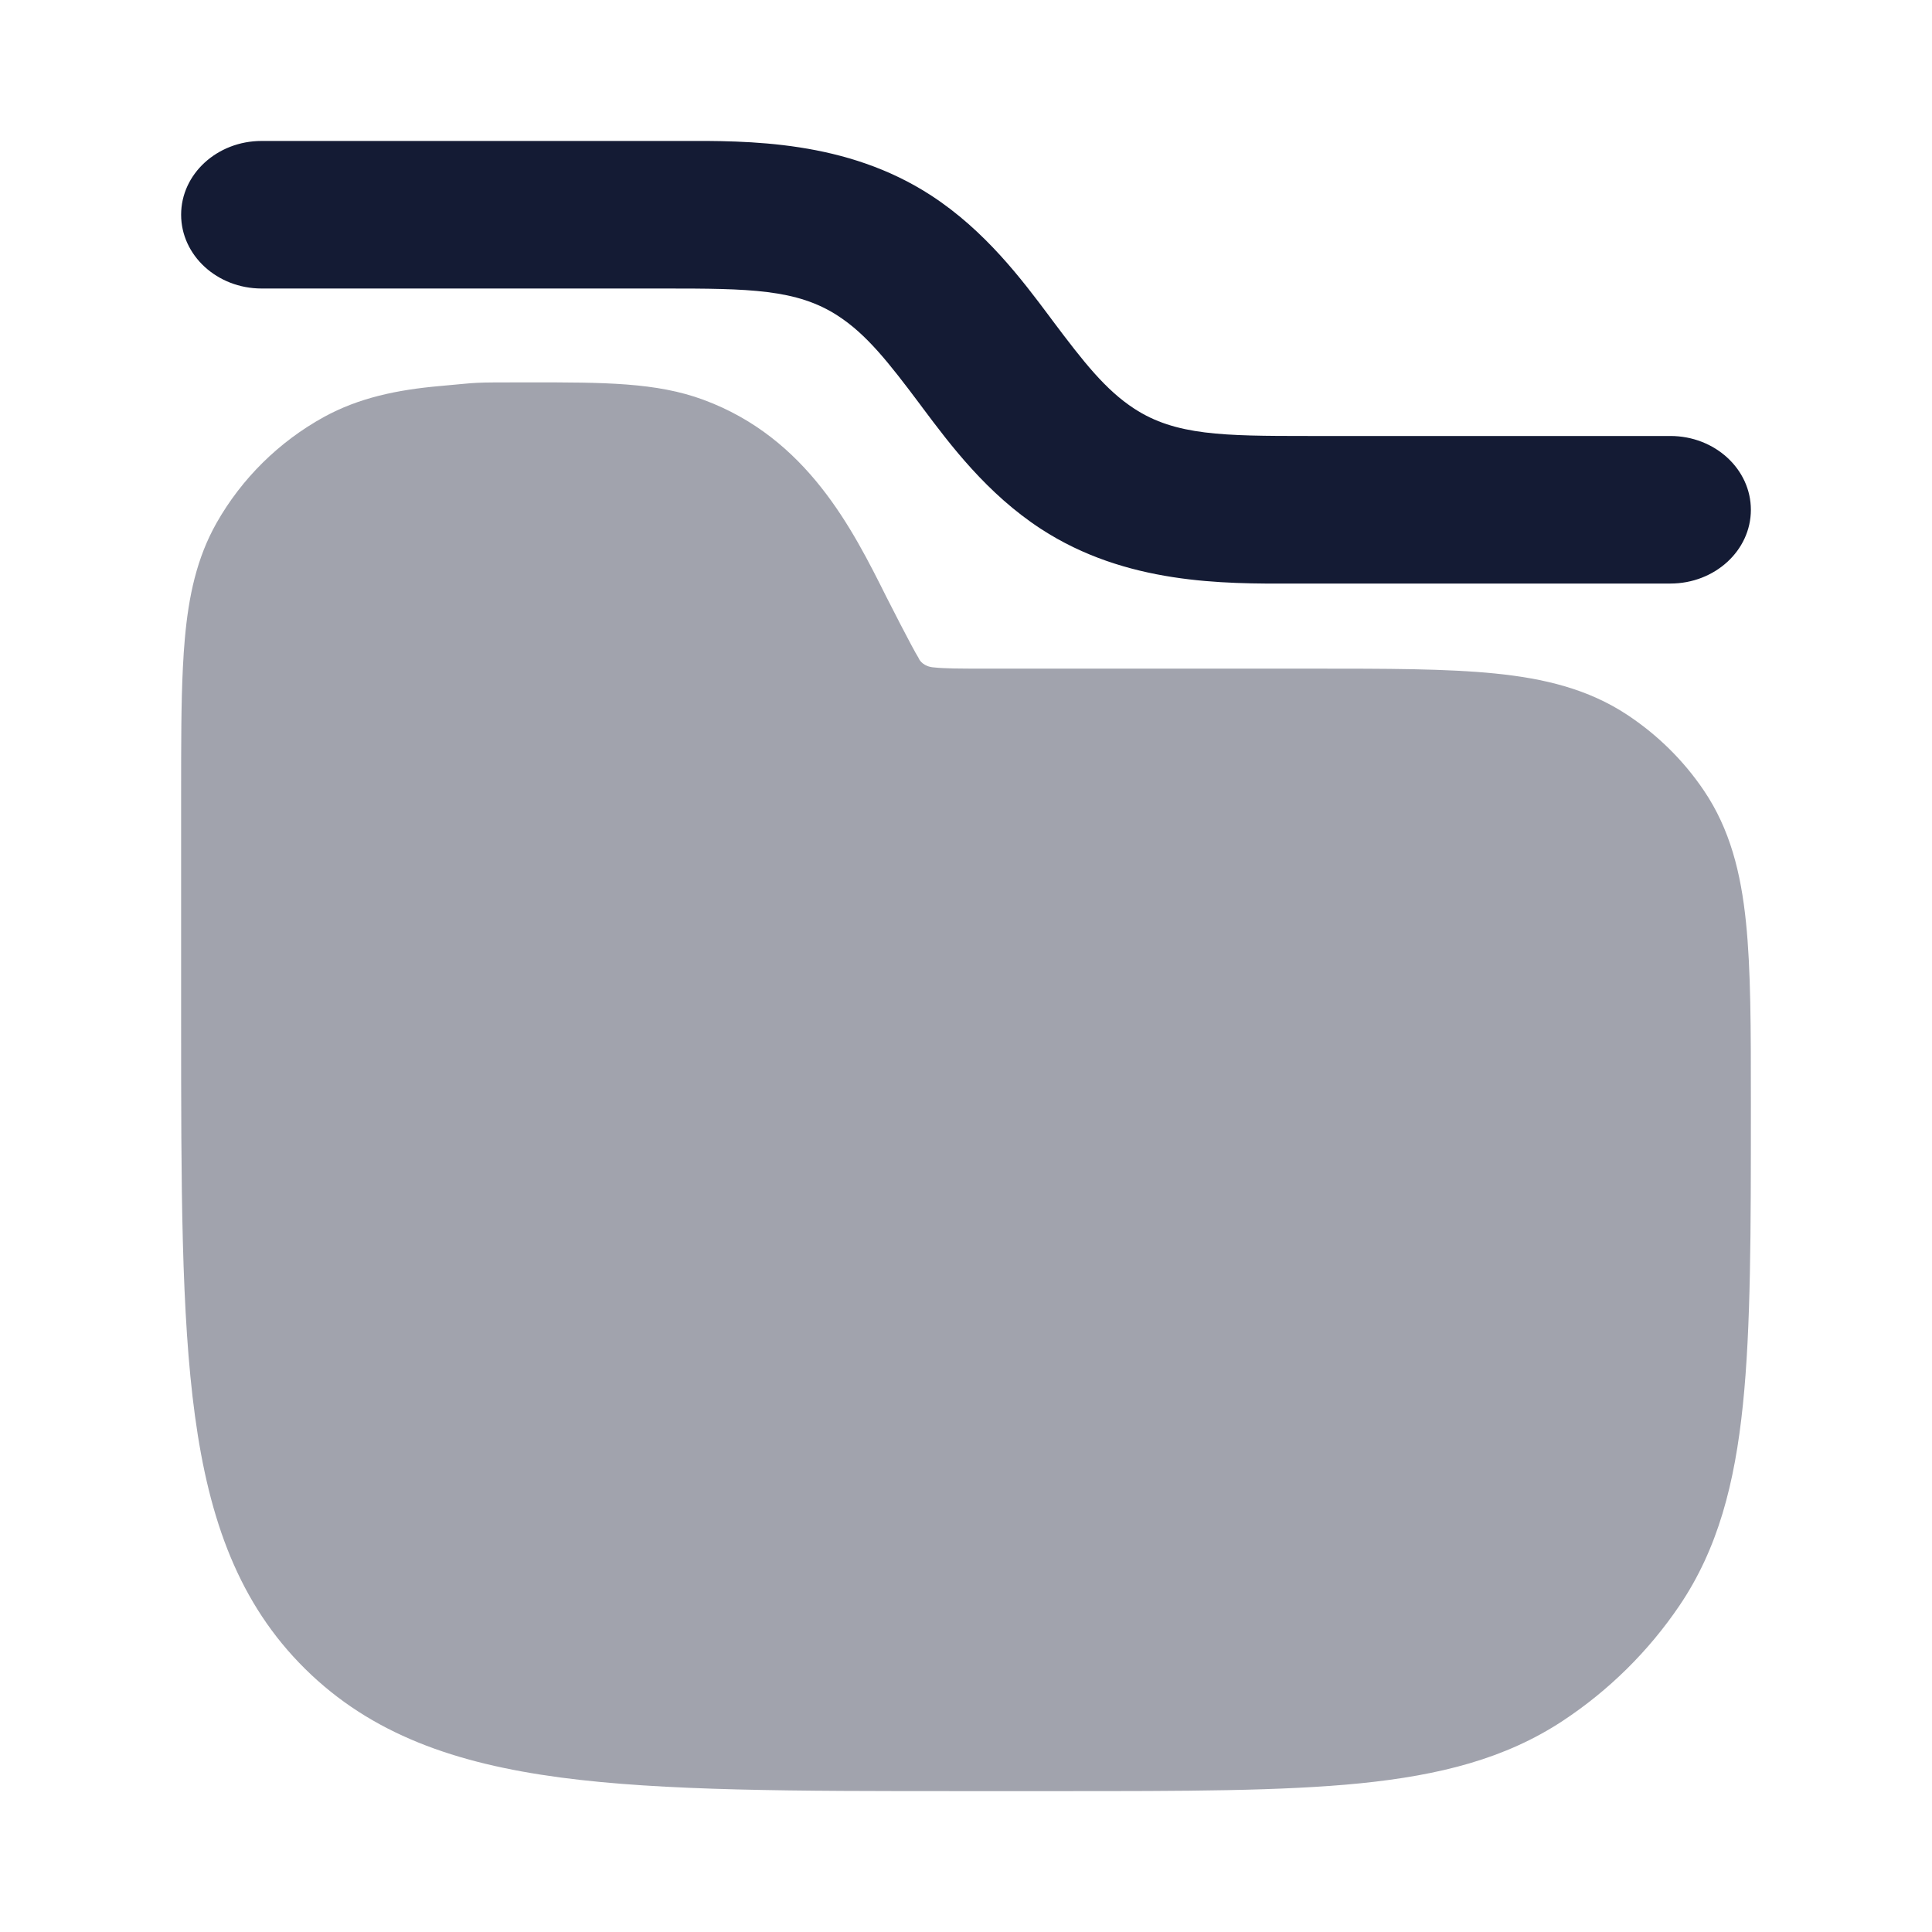 <svg width="24" height="24" viewBox="0 0 24 24" fill="none" xmlns="http://www.w3.org/2000/svg">
<path fill-rule="evenodd" clip-rule="evenodd" d="M10.409 3.923C9.898 3.59 9.306 3.584 8.25 3.584H3.25C2.698 3.584 2.25 3.173 2.25 2.667C2.25 2.161 2.698 1.751 3.25 1.751L8.25 1.751C8.308 1.751 8.369 1.751 8.431 1.751C9.306 1.747 10.513 1.742 11.568 2.429C12.24 2.867 12.695 3.474 13.04 3.935C13.051 3.951 13.063 3.966 13.074 3.981C13.461 4.497 13.734 4.845 14.091 5.077C14.602 5.41 15.194 5.416 16.25 5.416H20.75C21.302 5.416 21.75 5.827 21.75 6.333C21.75 6.839 21.302 7.249 20.75 7.249H16.25C16.192 7.249 16.131 7.249 16.07 7.249C15.194 7.253 13.987 7.258 12.932 6.571C12.26 6.133 11.805 5.526 11.46 5.065C11.449 5.049 11.437 5.034 11.426 5.019C11.039 4.503 10.766 4.155 10.409 3.923Z" fill="#141B34"/>
<path opacity="0.4" d="M6.582 4.75C7.501 4.75 8.153 4.749 8.74 4.967C10.025 5.442 10.589 6.571 11.013 7.419C11.013 7.419 11.338 8.06 11.41 8.172C11.423 8.209 11.479 8.283 11.603 8.291C11.735 8.305 11.915 8.306 12.229 8.306L16.314 8.306C17.229 8.306 17.971 8.306 18.568 8.366C19.186 8.428 19.729 8.56 20.213 8.879C20.59 9.128 20.914 9.447 21.166 9.82C21.491 10.301 21.626 10.842 21.689 11.455C21.75 12.045 21.75 12.78 21.75 13.682V13.682V13.765V13.765C21.75 15.289 21.75 16.492 21.651 17.45C21.55 18.431 21.34 19.24 20.863 19.945C20.479 20.512 19.986 20.999 19.413 21.377C18.702 21.846 17.887 22.053 16.897 22.153C15.928 22.25 14.711 22.25 13.166 22.25H11.944H11.944C9.87 22.25 8.238 22.25 6.964 22.081C5.657 21.907 4.613 21.544 3.791 20.732C2.968 19.919 2.598 18.884 2.422 17.589C2.25 16.328 2.25 14.715 2.25 12.669V12.669V9.86V9.86C2.25 9.253 2.25 8.734 2.272 8.291C2.278 8.167 2.286 8.049 2.296 7.936C2.343 7.405 2.444 6.932 2.689 6.498C3.002 5.945 3.464 5.489 4.022 5.181C4.459 4.941 4.934 4.842 5.469 4.795C5.987 4.75 5.794 4.75 6.582 4.75Z" fill="#141B34"/>
</svg>
